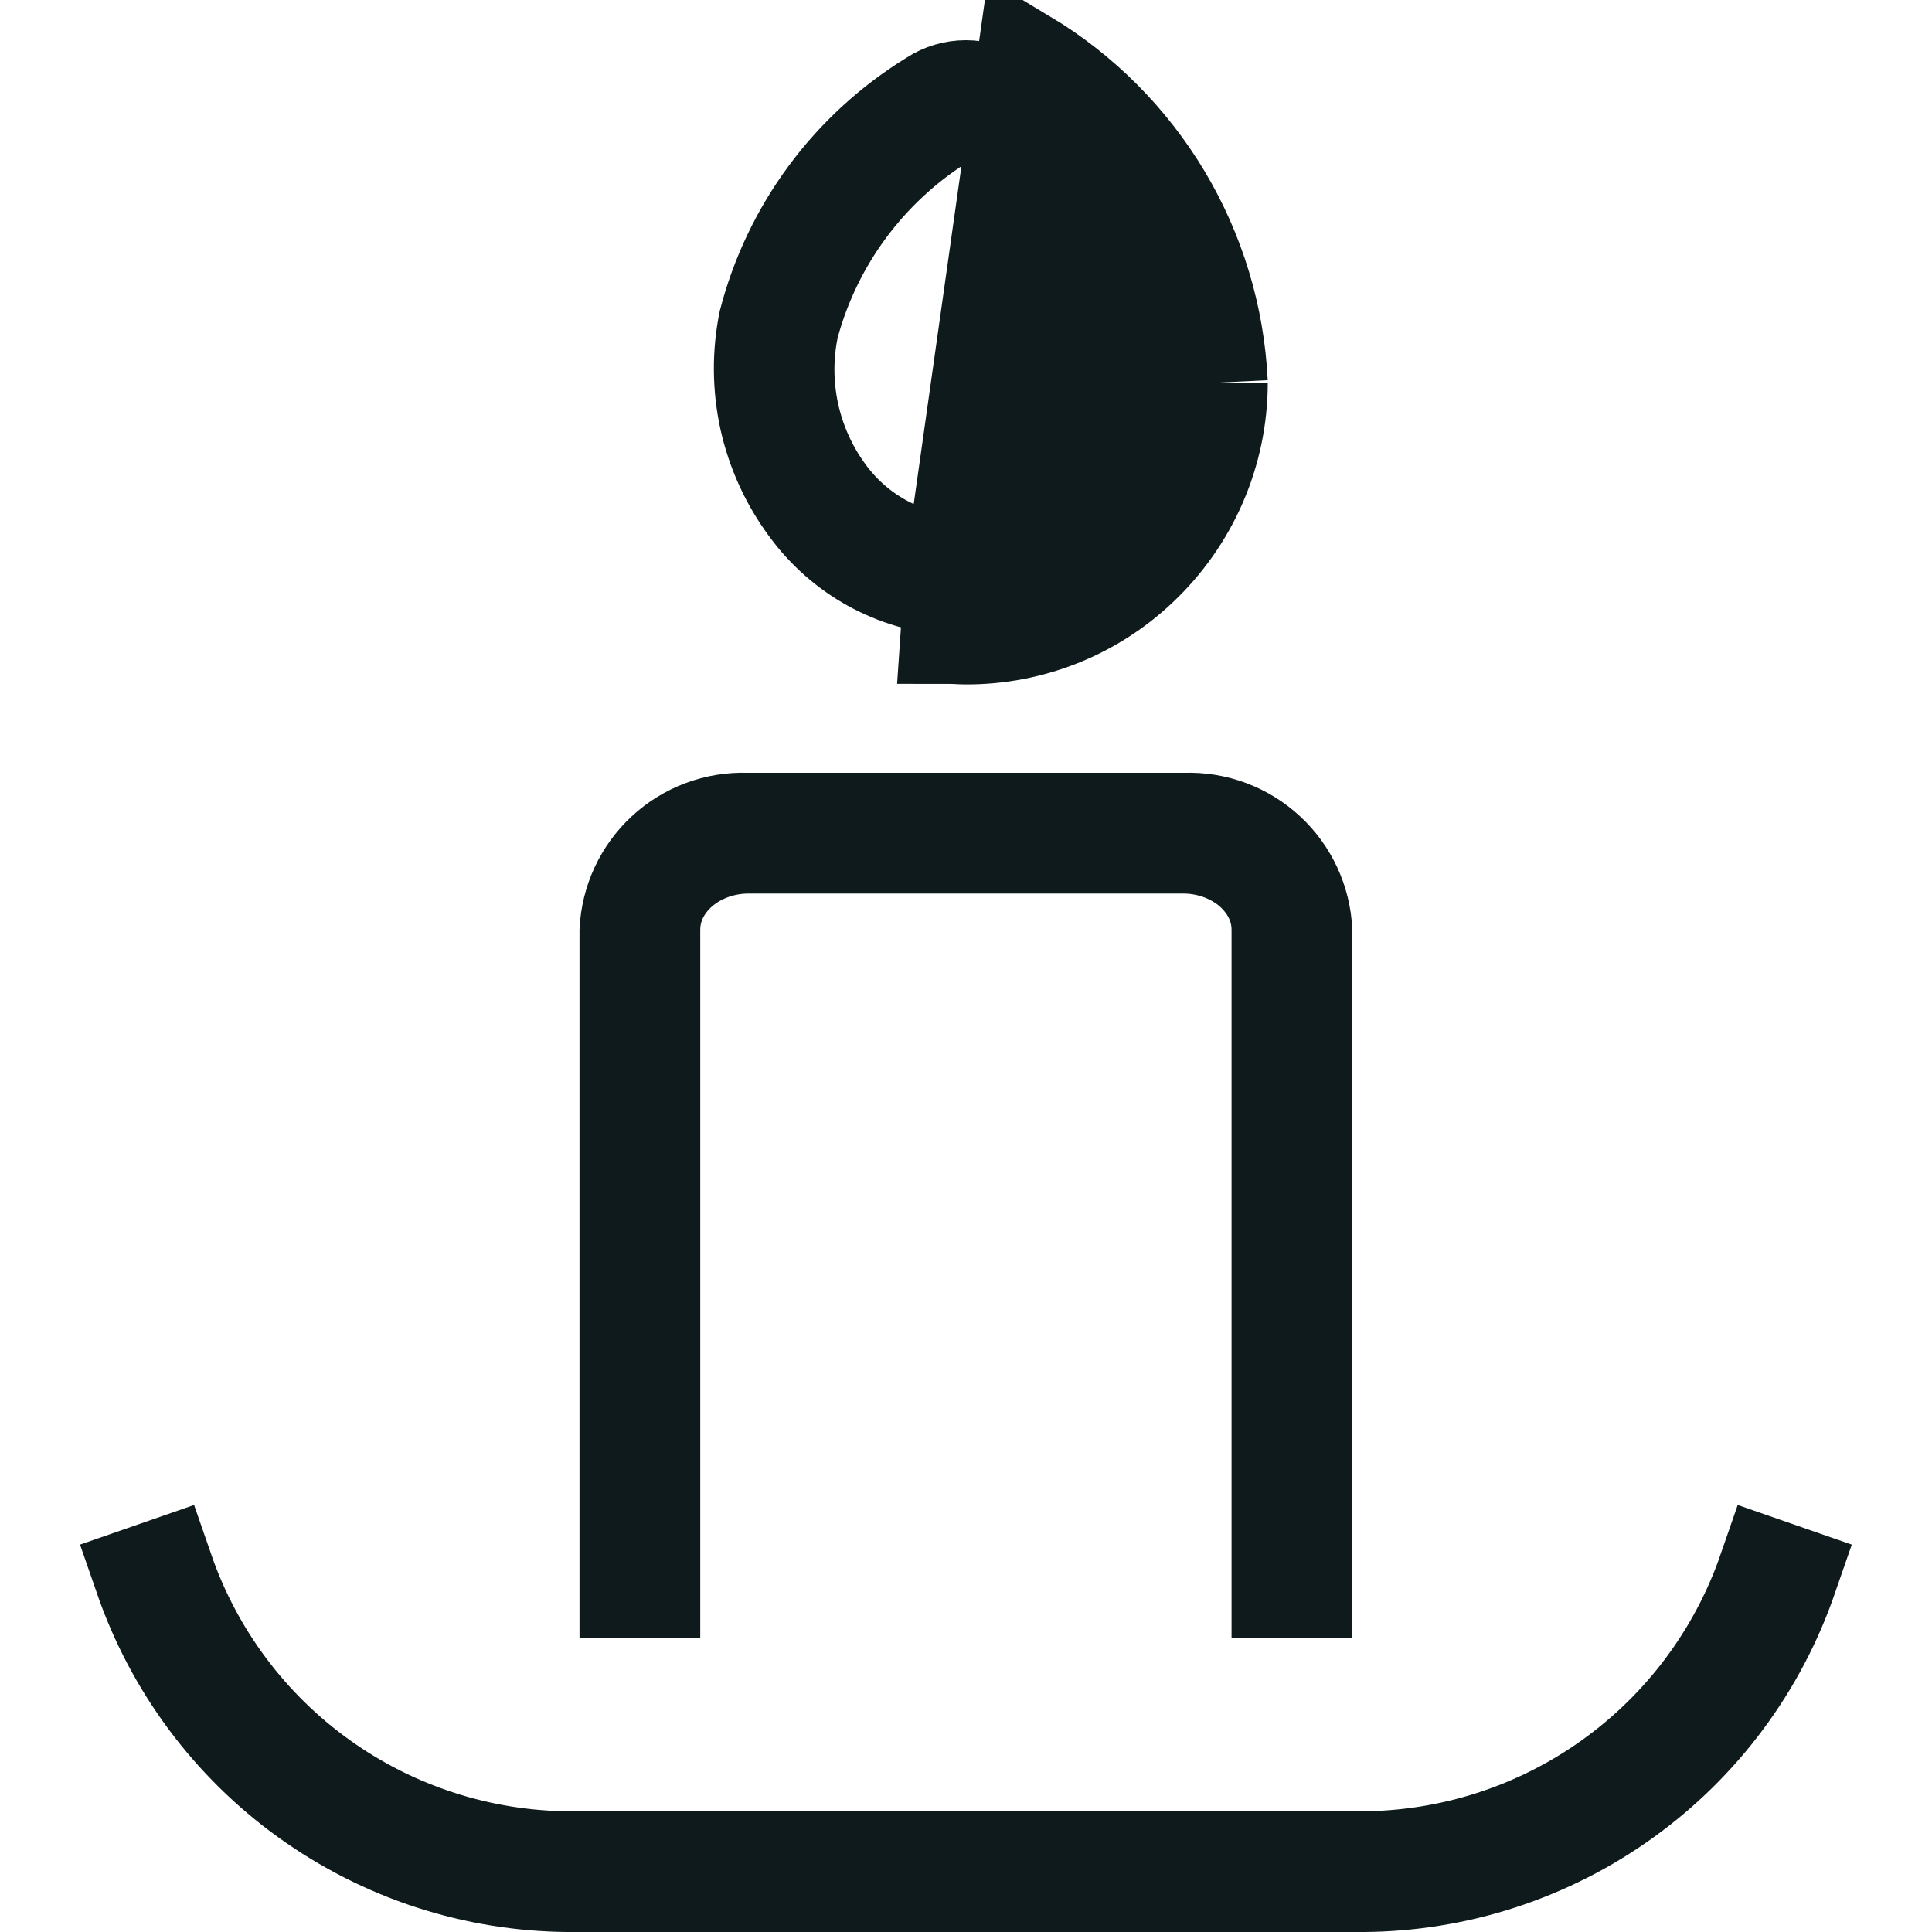 <svg width="20" height="20" viewBox="0 0 20 20" fill="none" xmlns="http://www.w3.org/2000/svg">
<g clip-path="url(#clip0_1581_857)">
<path d="M9.842 6.079C9.847 6.08 9.852 6.08 9.856 6.08L9.822 6.579C9.852 6.579 9.882 6.581 9.912 6.582C9.942 6.584 9.972 6.585 10.001 6.585C10.667 6.587 11.309 6.333 11.793 5.876C12.055 5.63 12.264 5.333 12.407 5.004C12.55 4.675 12.624 4.319 12.624 3.96M9.842 6.079C9.877 6.08 9.91 6.081 9.934 6.083L9.937 6.083C9.969 6.084 9.986 6.085 10.001 6.085H10.003C10.541 6.087 11.059 5.882 11.45 5.512L11.451 5.512C11.663 5.312 11.832 5.072 11.948 4.805C12.062 4.542 12.122 4.258 12.124 3.972M9.842 6.079C9.555 6.057 9.275 5.974 9.022 5.835C8.766 5.694 8.543 5.498 8.369 5.261L8.369 5.261L8.368 5.259C8.163 4.984 8.02 4.669 7.946 4.335C7.874 4.004 7.871 3.661 7.939 3.329C8.188 2.371 8.798 1.546 9.642 1.026L9.642 1.026L9.653 1.019C9.755 0.952 9.875 0.916 9.998 0.916C10.12 0.916 10.24 0.952 10.343 1.019L10.35 1.024L10.358 1.029C10.873 1.338 11.303 1.77 11.611 2.285C11.917 2.797 12.093 3.376 12.124 3.972M9.842 6.079L10.616 0.6C11.201 0.952 11.69 1.443 12.041 2.029C12.391 2.615 12.591 3.278 12.624 3.96M12.124 3.972C12.124 3.976 12.124 3.98 12.125 3.984L12.624 3.96M12.124 3.972C12.124 3.967 12.124 3.963 12.124 3.959L12.624 3.96M8.194 3.346L8.189 3.36L8.186 3.375C8.122 3.672 8.122 3.98 8.186 4.278C8.25 4.575 8.375 4.855 8.555 5.1C8.706 5.309 8.901 5.482 9.126 5.609C9.352 5.735 9.603 5.811 9.861 5.831L9.863 5.831C10.12 5.849 10.378 5.815 10.621 5.729C10.864 5.644 11.087 5.509 11.276 5.333C11.464 5.158 11.615 4.945 11.718 4.709C11.821 4.473 11.874 4.218 11.874 3.96L11.874 3.943L11.873 3.925C11.835 3.386 11.67 2.862 11.389 2.4C11.109 1.937 10.722 1.547 10.261 1.264L9.994 1.1L9.73 1.269C8.98 1.749 8.433 2.488 8.194 3.346ZM7.732 8.5L7.741 8.5H7.749H12.249H12.258L12.266 8.5C12.582 8.489 12.888 8.603 13.119 8.818C13.348 9.03 13.484 9.324 13.499 9.636V16.46H13.249V9.625C13.249 9.325 13.08 9.098 12.902 8.963C12.72 8.827 12.489 8.75 12.249 8.75H7.749C7.512 8.75 7.28 8.825 7.097 8.962C6.917 9.097 6.749 9.325 6.749 9.625V16.46H6.499V9.636C6.514 9.324 6.65 9.03 6.879 8.818C7.11 8.603 7.417 8.489 7.732 8.5ZM1.465 16.298L1.701 16.216L1.742 16.334L1.742 16.334L1.745 16.342C2.064 17.207 2.644 17.951 3.404 18.472C4.163 18.992 5.065 19.264 5.985 19.25H14.013C14.933 19.264 15.835 18.992 16.594 18.472C17.354 17.951 17.934 17.207 18.253 16.342L18.253 16.342L18.256 16.334L18.297 16.216L18.533 16.298L18.493 16.413C18.16 17.326 17.551 18.114 16.751 18.667C15.95 19.221 14.997 19.512 14.023 19.5L14.023 19.5H14.017H5.981V19.5L5.975 19.5C5.002 19.512 4.049 19.221 3.248 18.667C2.447 18.114 1.839 17.326 1.505 16.413L1.465 16.298Z" fill="#0F1A1C" stroke="#0F1A1C"/>
</g>
<defs>
<clipPath id="clip0_1581_857">
<rect width="20" height="20" fill="white"/>
</clipPath>
</defs>
</svg>
